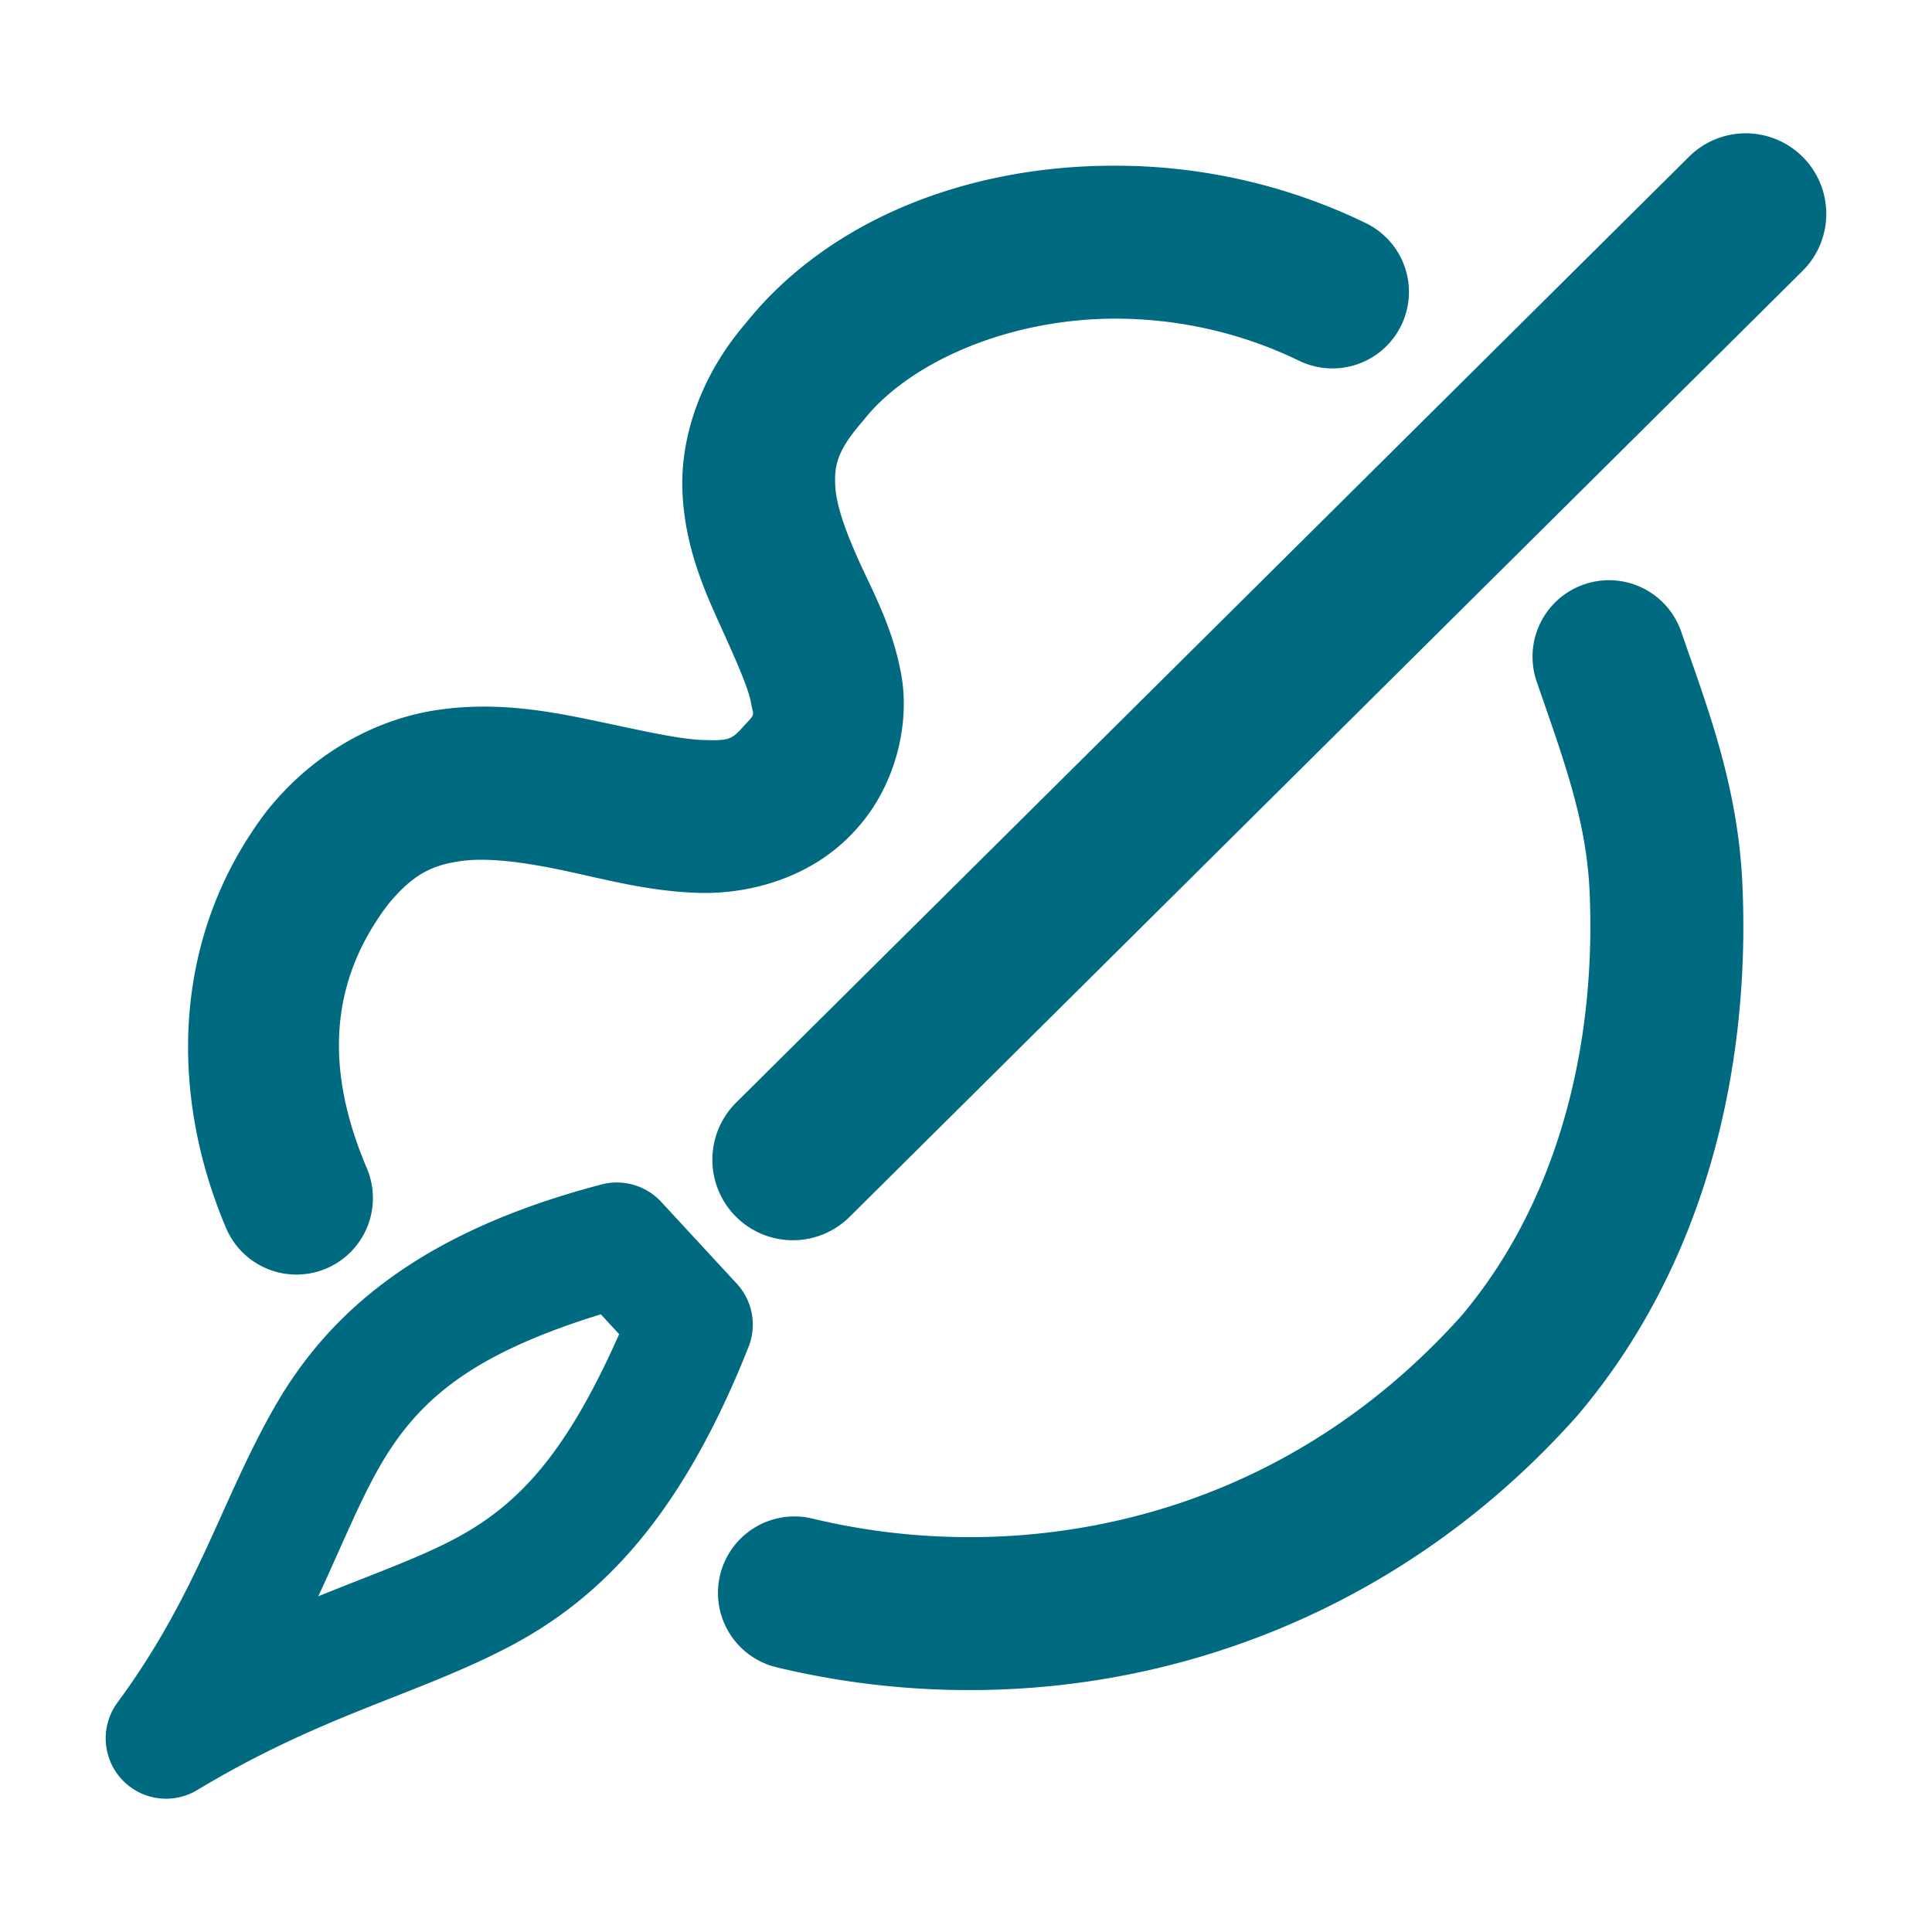<svg xmlns="http://www.w3.org/2000/svg" width="48" height="48">
	<path d="m 43.406,3.312 a 2,2 0 0 0 -1.441,0.58 L 18.289,27.394 a 2,2 0 0 0 -0.01,2.828 2,2 0 0 0 2.828,0.012 L 44.783,6.732 a 2,2 0 0 0 0.01,-2.828 2,2 0 0 0 -1.387,-0.592 z m -15.287,0.811 c -3.839,-0.112 -7.469,1.248 -9.602,3.92 -1.119,1.305 -1.617,2.831 -1.562,4.168 0.055,1.349 0.535,2.436 0.932,3.311 0.397,0.875 0.707,1.575 0.77,1.93 0.062,0.355 0.132,0.256 -0.193,0.602 l -0.016,0.02 -0.018,0.018 c -0.256,0.286 -0.347,0.312 -0.963,0.293 -0.616,-0.019 -1.586,-0.248 -2.715,-0.484 -1.129,-0.236 -2.445,-0.479 -3.9,-0.26 -1.455,0.219 -3.008,1.01 -4.182,2.457 l -0.016,0.021 -0.018,0.021 c -2.379,3.11 -2.439,7.025 -1.02,10.369 a 1.9,1.9 0 0 0 2.492,1.006 1.9,1.9 0 0 0 1.006,-2.49 c -1.022,-2.406 -0.967,-4.581 0.523,-6.549 0.634,-0.774 1.12,-0.979 1.777,-1.078 0.664,-0.1 1.547,0.011 2.557,0.223 1.009,0.211 2.116,0.523 3.375,0.562 1.251,0.039 2.818,-0.36 3.891,-1.541 1.032,-1.107 1.366,-2.676 1.16,-3.848 C 22.191,15.614 21.701,14.731 21.347,13.951 20.993,13.17 20.771,12.528 20.751,12.056 c -0.019,-0.472 0.033,-0.841 0.656,-1.559 l 0.029,-0.035 0.027,-0.033 c 1.14,-1.443 3.709,-2.591 6.545,-2.508 1.418,0.041 2.885,0.37 4.266,1.041 A 1.9,1.9 0 0 0 34.814,8.083 1.9,1.9 0 0 0 33.935,5.544 c -1.892,-0.919 -3.888,-1.366 -5.816,-1.422 z M 40.011,14.415 a 1.9,1.9 0 0 0 -0.654,0.104 1.9,1.9 0 0 0 -1.178,2.416 c 0.671,1.947 1.236,3.447 1.314,5.215 0.171,3.858 -0.801,7.721 -3.188,10.545 -3.018,3.365 -6.781,5.033 -10.559,5.412 -1.893,0.19 -3.787,0.049 -5.564,-0.379 a 1.9,1.9 0 0 0 -2.291,1.402 1.9,1.9 0 0 0 1.402,2.293 c 2.189,0.527 4.505,0.698 6.832,0.465 4.655,-0.467 9.371,-2.584 13.033,-6.682 l 0.018,-0.02 0.016,-0.018 c 3.163,-3.73 4.302,-8.58 4.098,-13.189 -0.11,-2.47 -0.877,-4.417 -1.52,-6.283 a 1.9,1.9 0 0 0 -1.76,-1.281 z m -24.682,14.963 a 1.5,1.5 0 0 0 -0.381,0.049 c -4.525,1.184 -6.776,3.186 -8.109,5.5 -1.333,2.314 -1.915,4.654 -3.92,7.371 a 1.5,1.5 0 0 0 1.98,2.176 c 3.101,-1.868 5.418,-2.349 7.717,-3.545 2.299,-1.196 4.301,-3.227 5.982,-7.467 a 1.5,1.5 0 0 0 -0.293,-1.57 l -1.877,-2.031 a 1.5,1.5 0 0 0 -1.1,-0.482 z m -0.402,3.275 0.455,0.494 c -1.334,3.01 -2.528,4.275 -4.15,5.119 -0.901,0.468 -2.009,0.859 -3.324,1.393 0.58,-1.247 1.023,-2.352 1.531,-3.234 0.951,-1.649 2.279,-2.781 5.488,-3.771 z" fill="#006A80"/>
</svg>
